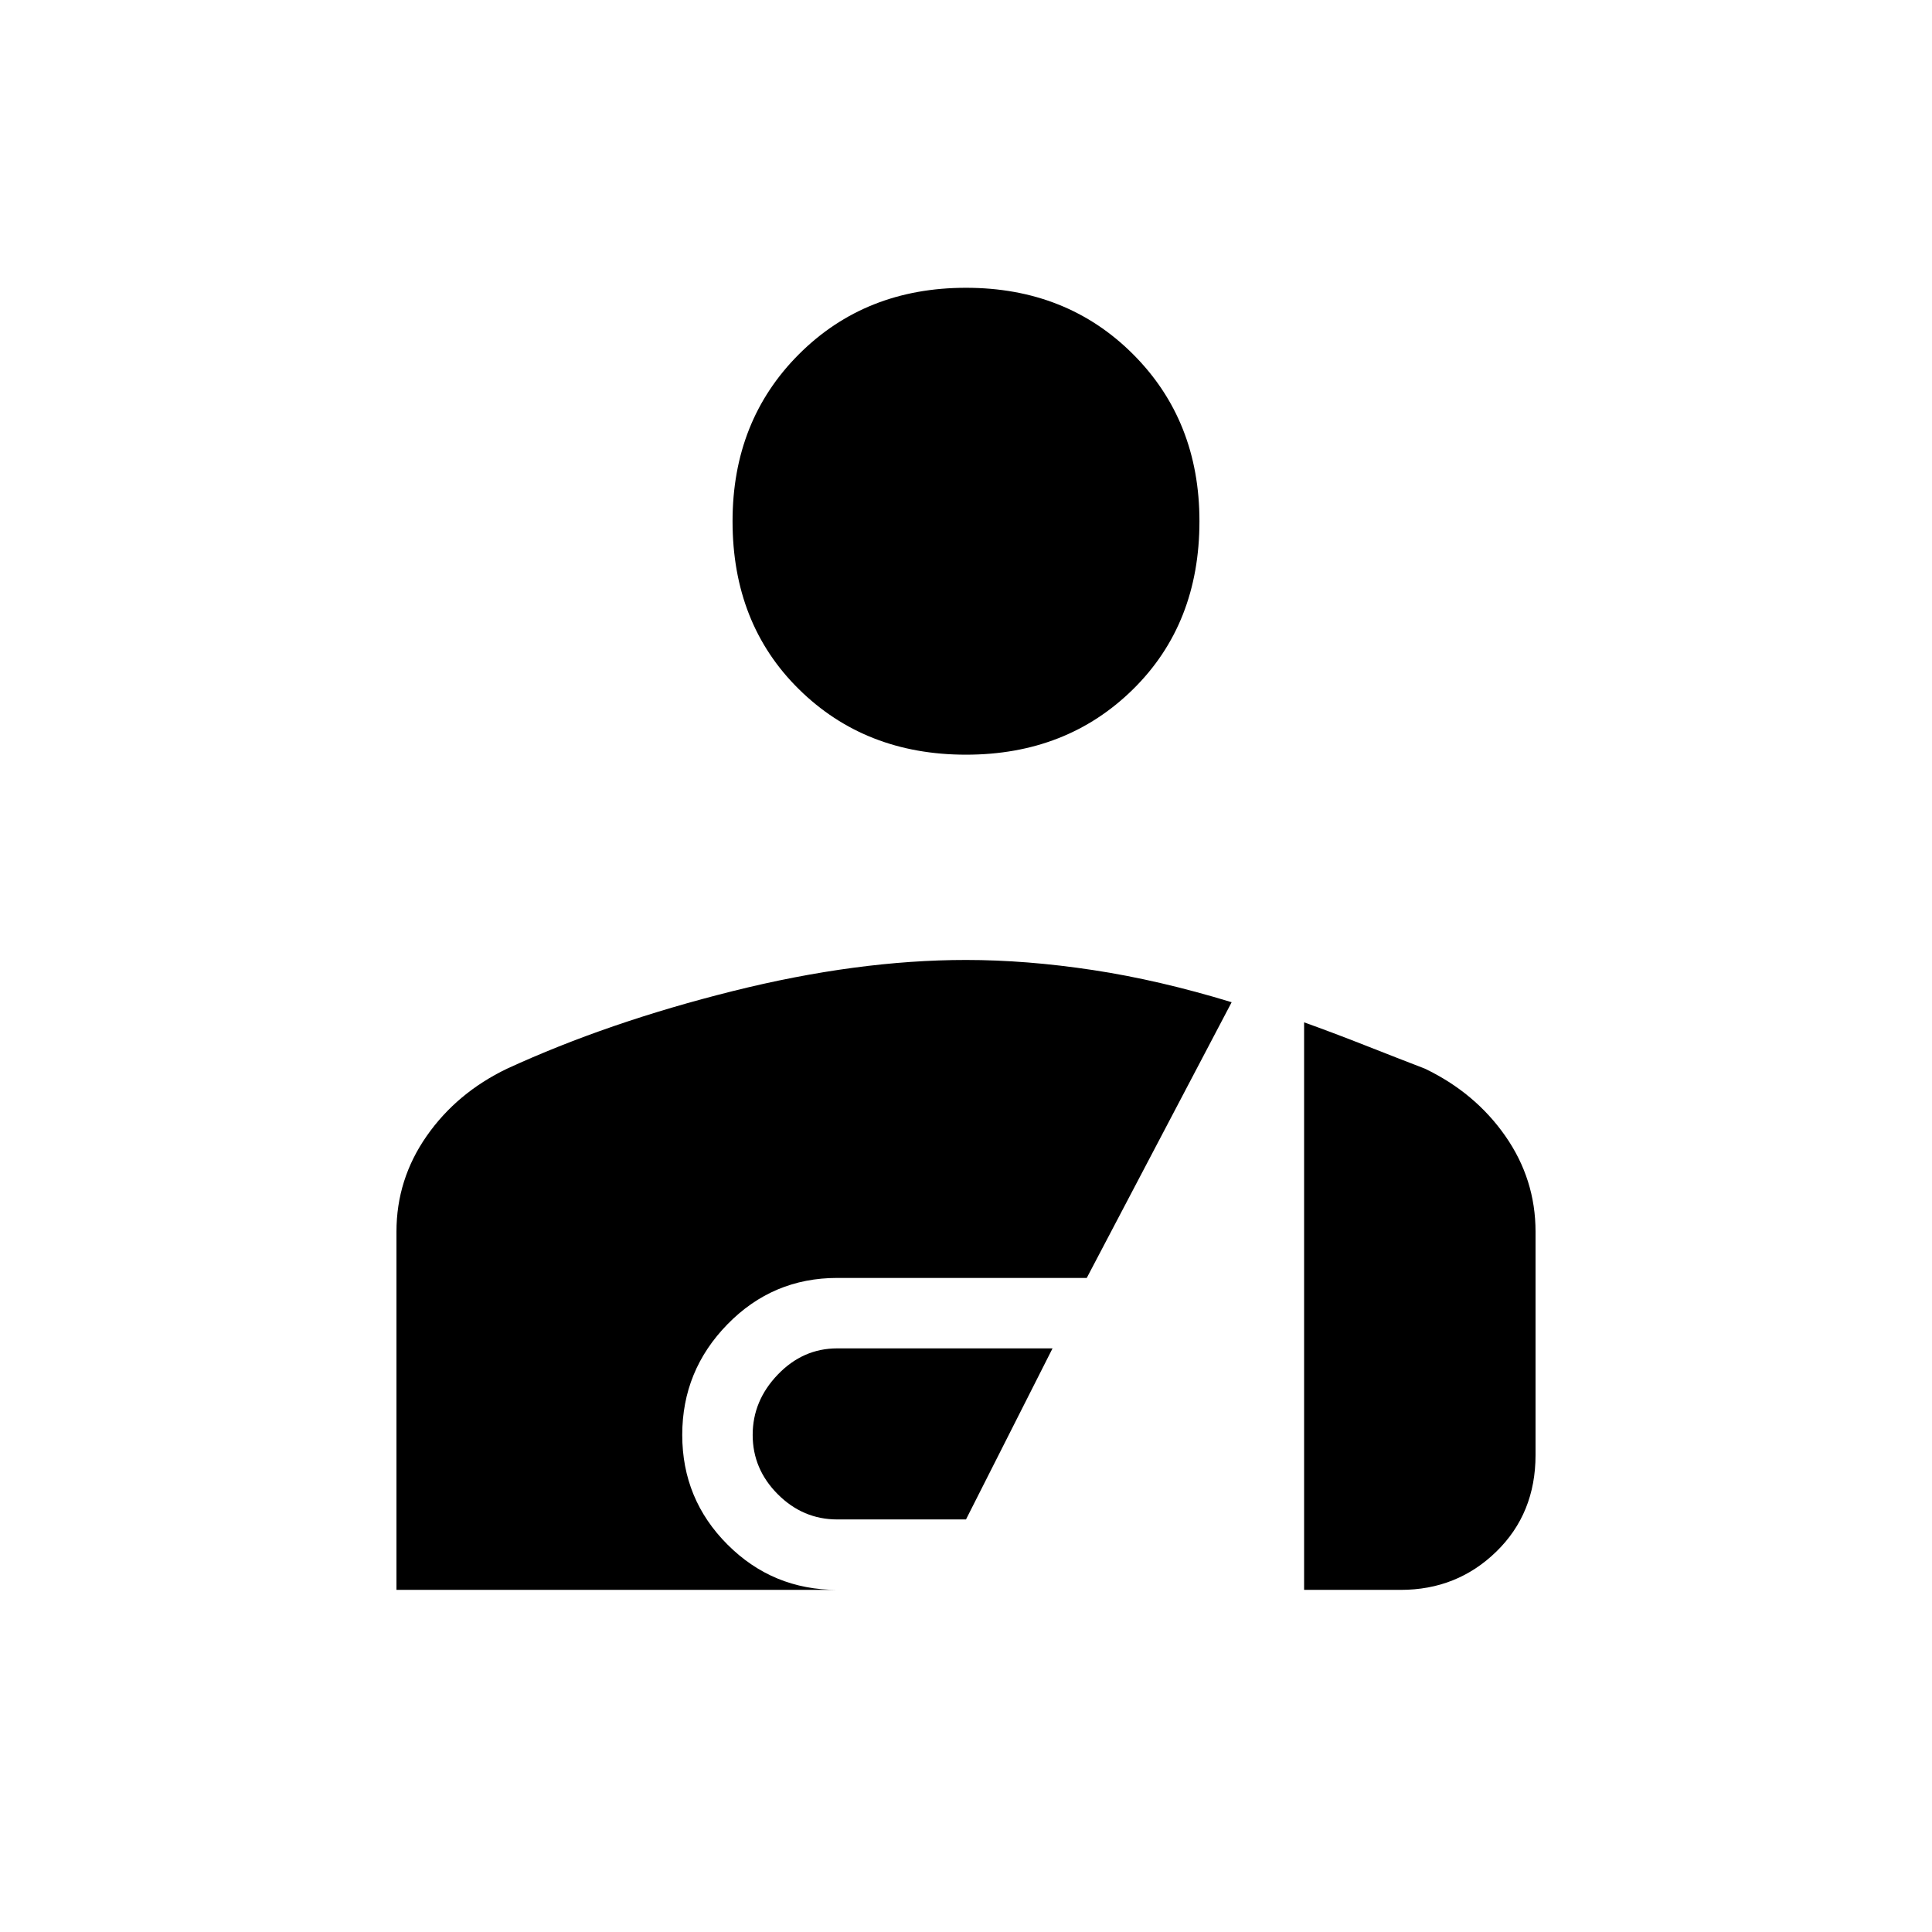 <svg xmlns="http://www.w3.org/2000/svg" height="48" width="48"><path d="M24 18.75Q21.5 18.75 19.85 17.125Q18.2 15.5 18.2 12.95Q18.2 10.45 19.85 8.8Q21.5 7.15 24 7.15Q26.5 7.15 28.15 8.8Q29.8 10.45 29.8 12.95Q29.8 15.5 28.15 17.125Q26.5 18.75 24 18.75ZM20.8 37.75Q19.95 37.75 19.325 37.125Q18.7 36.5 18.7 35.65Q18.7 34.8 19.325 34.15Q19.95 33.5 20.8 33.5H26.15L24 37.75ZM9.85 39.5V30.6Q9.85 29.3 10.6 28.225Q11.35 27.15 12.6 26.55Q15.1 25.4 18.2 24.625Q21.3 23.85 24 23.85Q25.5 23.85 27.15 24.1Q28.8 24.35 30.6 24.9L27 31.75H20.8Q19.2 31.75 18.075 32.9Q16.95 34.05 16.95 35.65Q16.95 37.25 18.075 38.375Q19.2 39.5 20.8 39.5ZM32.4 39.5V25.4Q33.1 25.65 33.925 25.975Q34.75 26.3 35.4 26.55Q36.65 27.15 37.4 28.225Q38.15 29.3 38.15 30.6V36.15Q38.15 37.6 37.175 38.55Q36.2 39.5 34.8 39.5Z"/></svg>